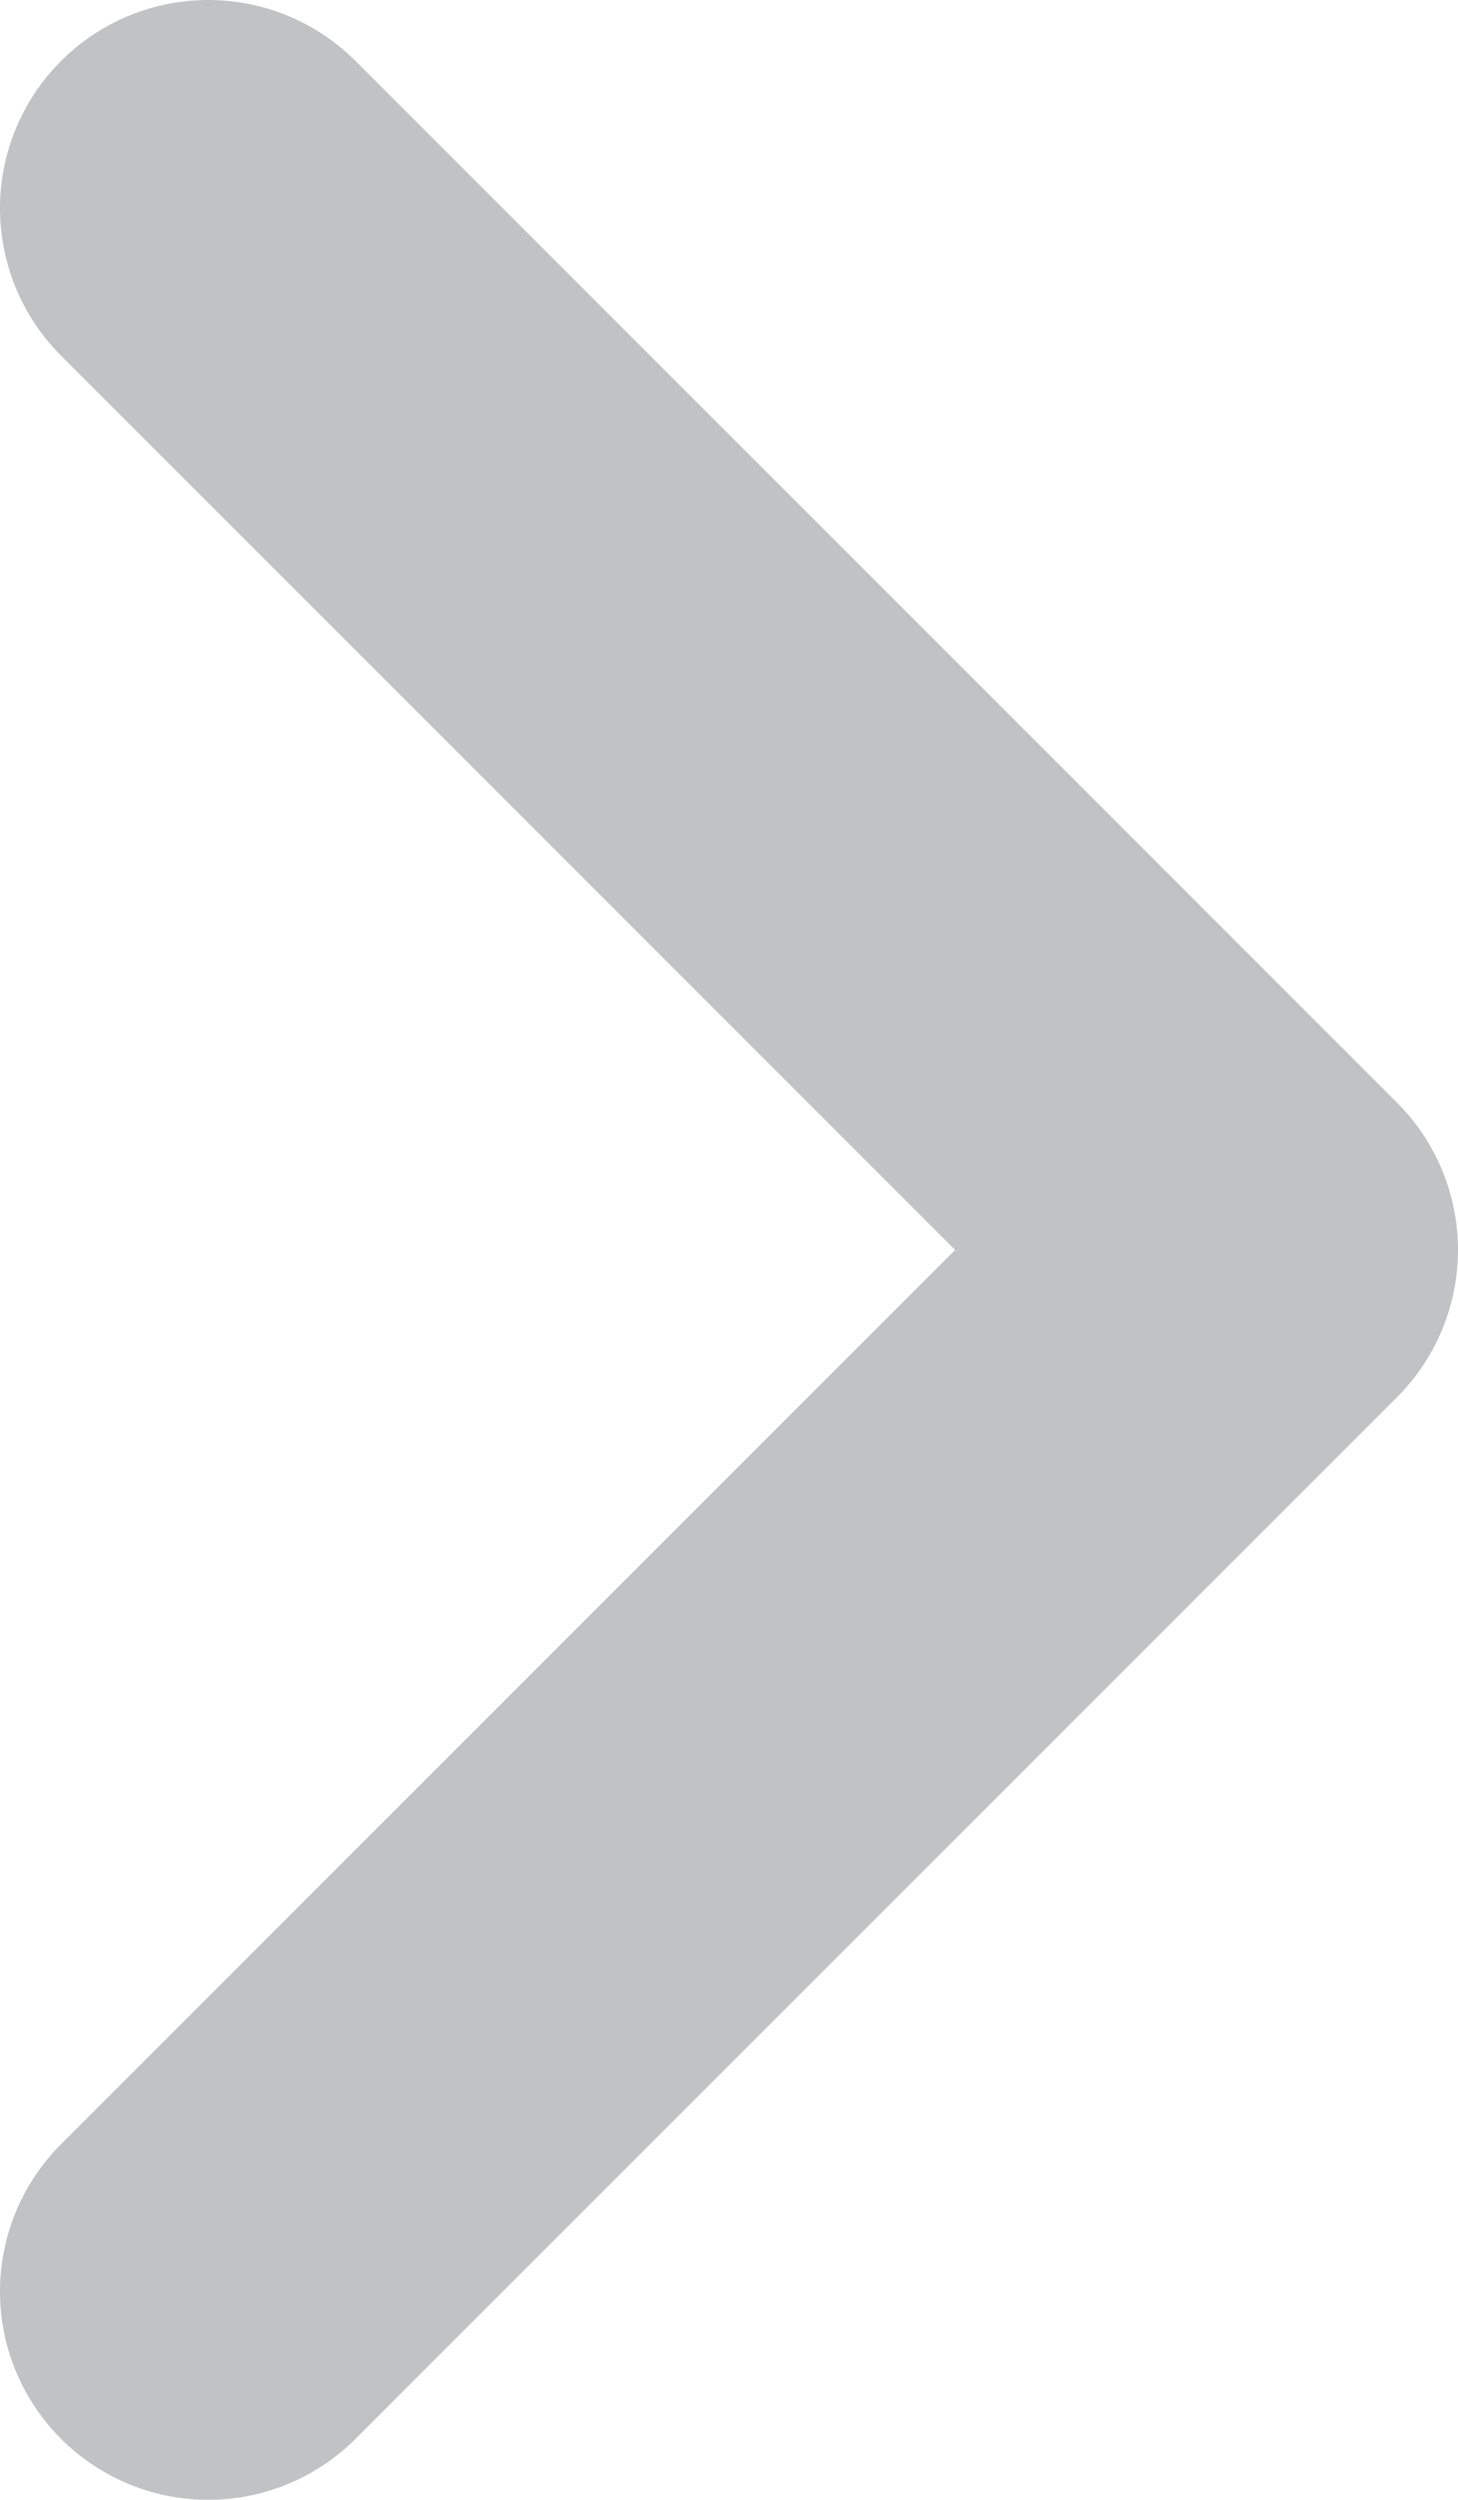<svg width="7" height="12" viewBox="0 0 7 12" fill="none" xmlns="http://www.w3.org/2000/svg">
<g clip-path="url(#clip0_28_60)">
<path opacity="0.5" d="M1 1L6 6L1 11" stroke="#82868A" stroke-width="2" stroke-linecap="round" stroke-linejoin="round"/>
</g>
<defs>
<clipPath id="clip0_28_60">
<rect width="7" height="12" fill="white"/>
</clipPath>
</defs>
</svg>
